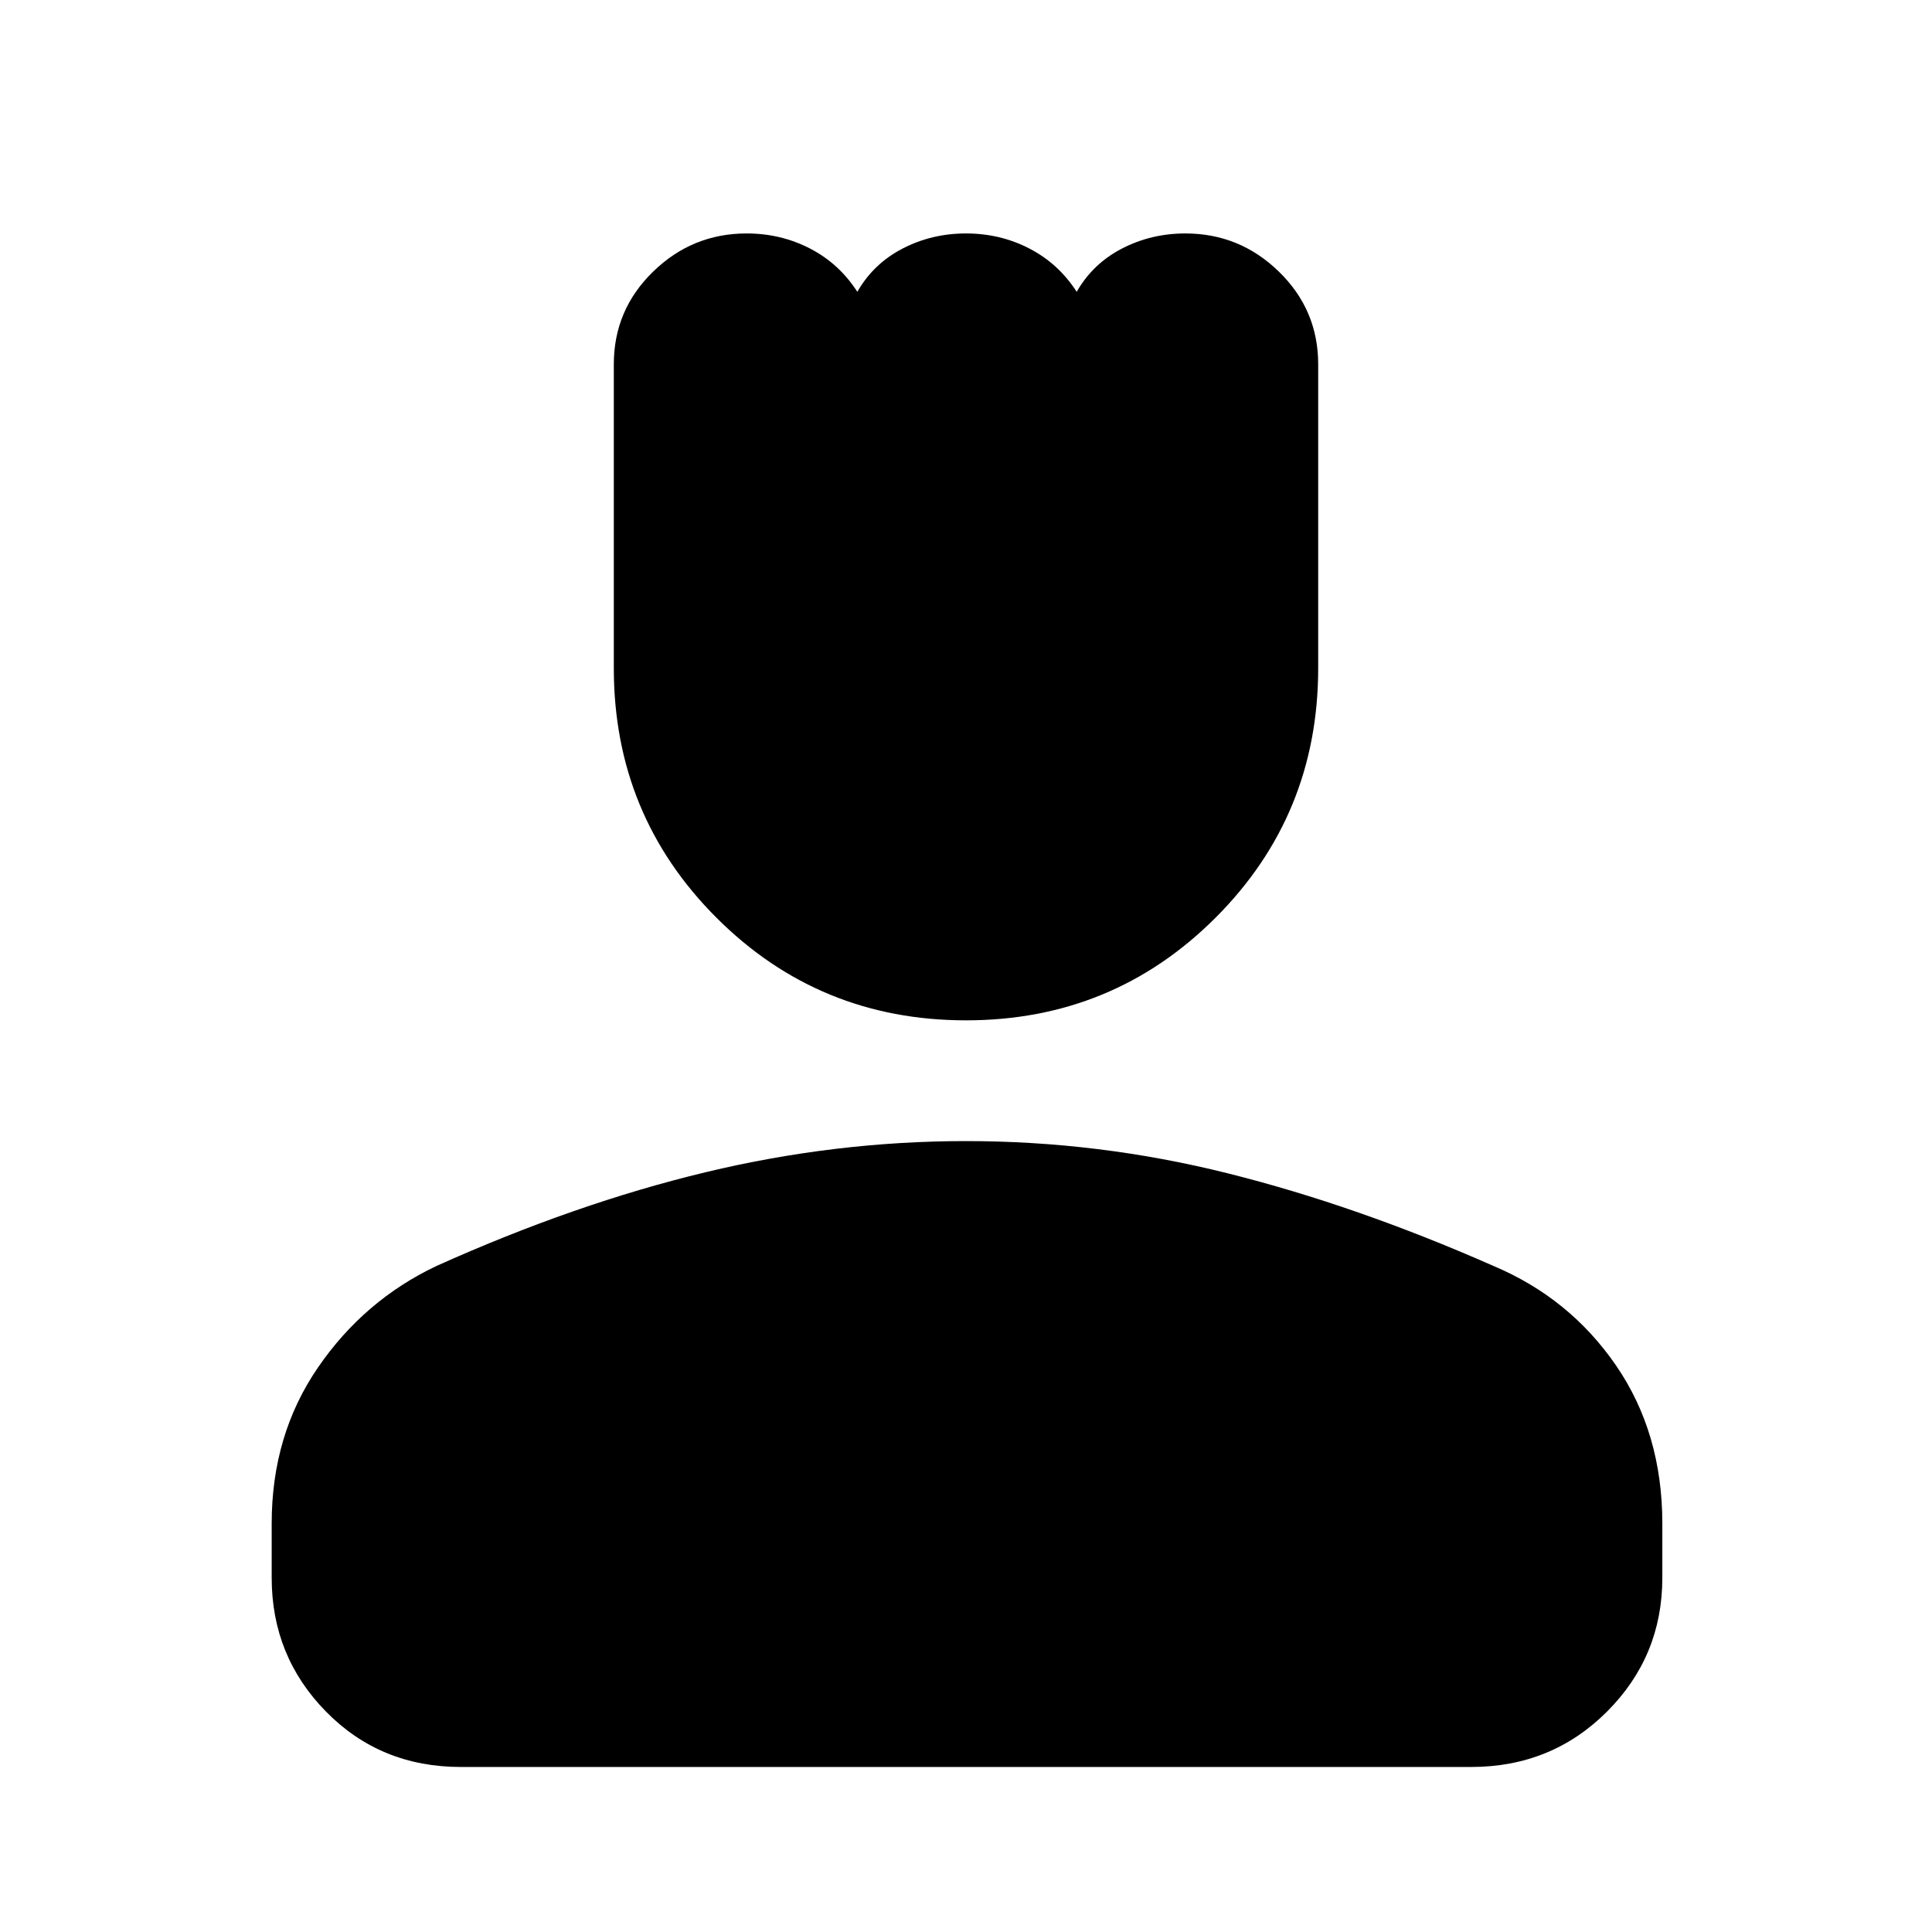 <svg xmlns="http://www.w3.org/2000/svg" width="48" height="48" viewBox="0 0 48 48"><path d="M24 25.35q-3.65 0-6.2-2.55-2.55-2.55-2.55-6.2V9.05q0-1.35.975-2.3.975-.95 2.325-.95.85 0 1.575.375T21.3 7.25q.4-.7 1.125-1.075T24 5.8q.85 0 1.575.375T26.75 7.25q.4-.7 1.125-1.075T29.45 5.8q1.35 0 2.325.95.975.95.975 2.3v7.55q0 3.65-2.55 6.2-2.55 2.55-6.2 2.55ZM11.45 43.9q-2 0-3.35-1.375T6.75 39.2v-1.35q0-2.2 1.15-3.875 1.15-1.675 2.95-2.525 3.45-1.55 6.675-2.325Q20.75 28.35 24 28.35q3.3 0 6.5.8t6.6 2.3q1.9.8 3.05 2.475t1.15 3.925v1.35q0 1.95-1.375 3.325Q38.55 43.9 36.55 43.9Z"/></svg>